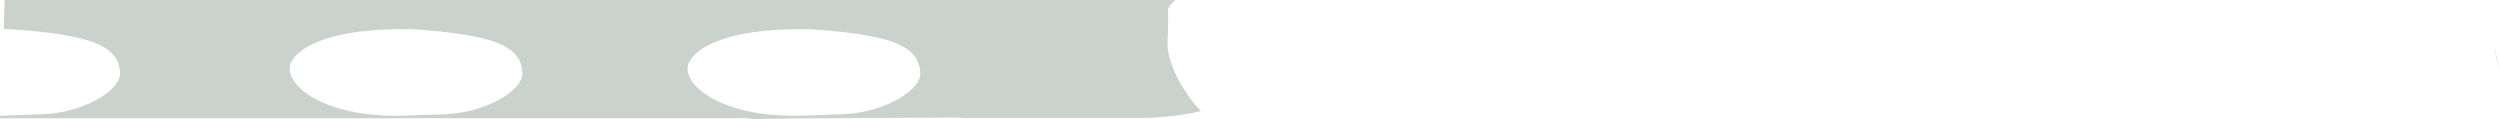 <?xml version="1.0" encoding="UTF-8" standalone="no"?>
<svg xmlns:ffdec="https://www.free-decompiler.com/flash" xmlns:xlink="http://www.w3.org/1999/xlink" ffdec:objectType="shape" height="117.55px" width="2468.55px" xmlns="http://www.w3.org/2000/svg">
  <g transform="matrix(1.0, 0.0, 0.0, 1.0, 1191.65, 73.15)">
    <path d="M1271.8 -22.8 L1271.05 -26.65 1272.1 -22.95 Q1273.75 -17.3 1276.9 -2.1 L1275.05 -9.35 1271.8 -22.8 M-507.3 -17.5 Q-512.95 -11.05 -512.7 -4.9 -512.45 3.35 -504.65 11.7 -496.55 20.4 -482.2 27.1 -448.15 42.85 -396.5 40.95 L-367.2 39.9 Q-333.7 39.9 -307.15 25.95 -295.65 19.9 -289.2 12.7 -282.65 5.45 -282.9 -1.0 -283.25 -11.05 -288.8 -18.05 -294.6 -25.45 -307.05 -30.55 -331.55 -40.55 -392.65 -44.4 -455.1 -45.2 -487.9 -30.65 -500.8 -24.95 -507.3 -17.5 M-32.0 -72.05 Q-38.3 -66.7 -38.3 -63.3 -38.05 -47.75 -38.4 -43.15 -38.8 -37.3 -38.8 -29.85 -38.8 -18.45 -32.55 -3.8 -26.95 9.35 -17.65 22.3 -11.8 30.45 -5.85 36.6 -17.0 39.2 -30.75 40.95 -53.25 43.85 -73.75 43.35 L-238.0 43.35 -244.55 43.05 -246.6 42.9 -403.95 43.75 -446.45 44.4 -455.25 43.5 -459.85 43.55 -1191.65 43.65 -1191.5 41.1 -1186.65 40.95 -1157.35 39.9 Q-1123.85 39.9 -1097.3 25.95 -1085.8 19.9 -1079.35 12.7 -1072.8 5.45 -1073.05 -1.0 -1073.4 -11.05 -1078.95 -18.05 -1084.75 -25.45 -1097.2 -30.55 -1121.7 -40.55 -1182.8 -44.4 L-1187.9 -44.45 -1187.15 -73.15 -30.8 -73.1 -32.0 -72.05 M-905.6 -4.9 Q-905.35 3.35 -897.55 11.7 -889.45 20.4 -875.1 27.1 -841.05 42.85 -789.4 40.95 L-760.1 39.9 Q-726.6 39.9 -700.05 25.95 -688.55 19.9 -682.1 12.7 -675.55 5.45 -675.8 -1.0 -676.15 -11.05 -681.7 -18.05 -687.5 -25.45 -699.95 -30.55 -724.45 -40.55 -785.55 -44.4 -848.0 -45.2 -880.8 -30.65 -893.7 -24.95 -900.2 -17.5 -905.85 -11.05 -905.6 -4.9" fill="#10361f" fill-opacity="0.224" fill-rule="evenodd" stroke="none"/>
  </g>
</svg>
